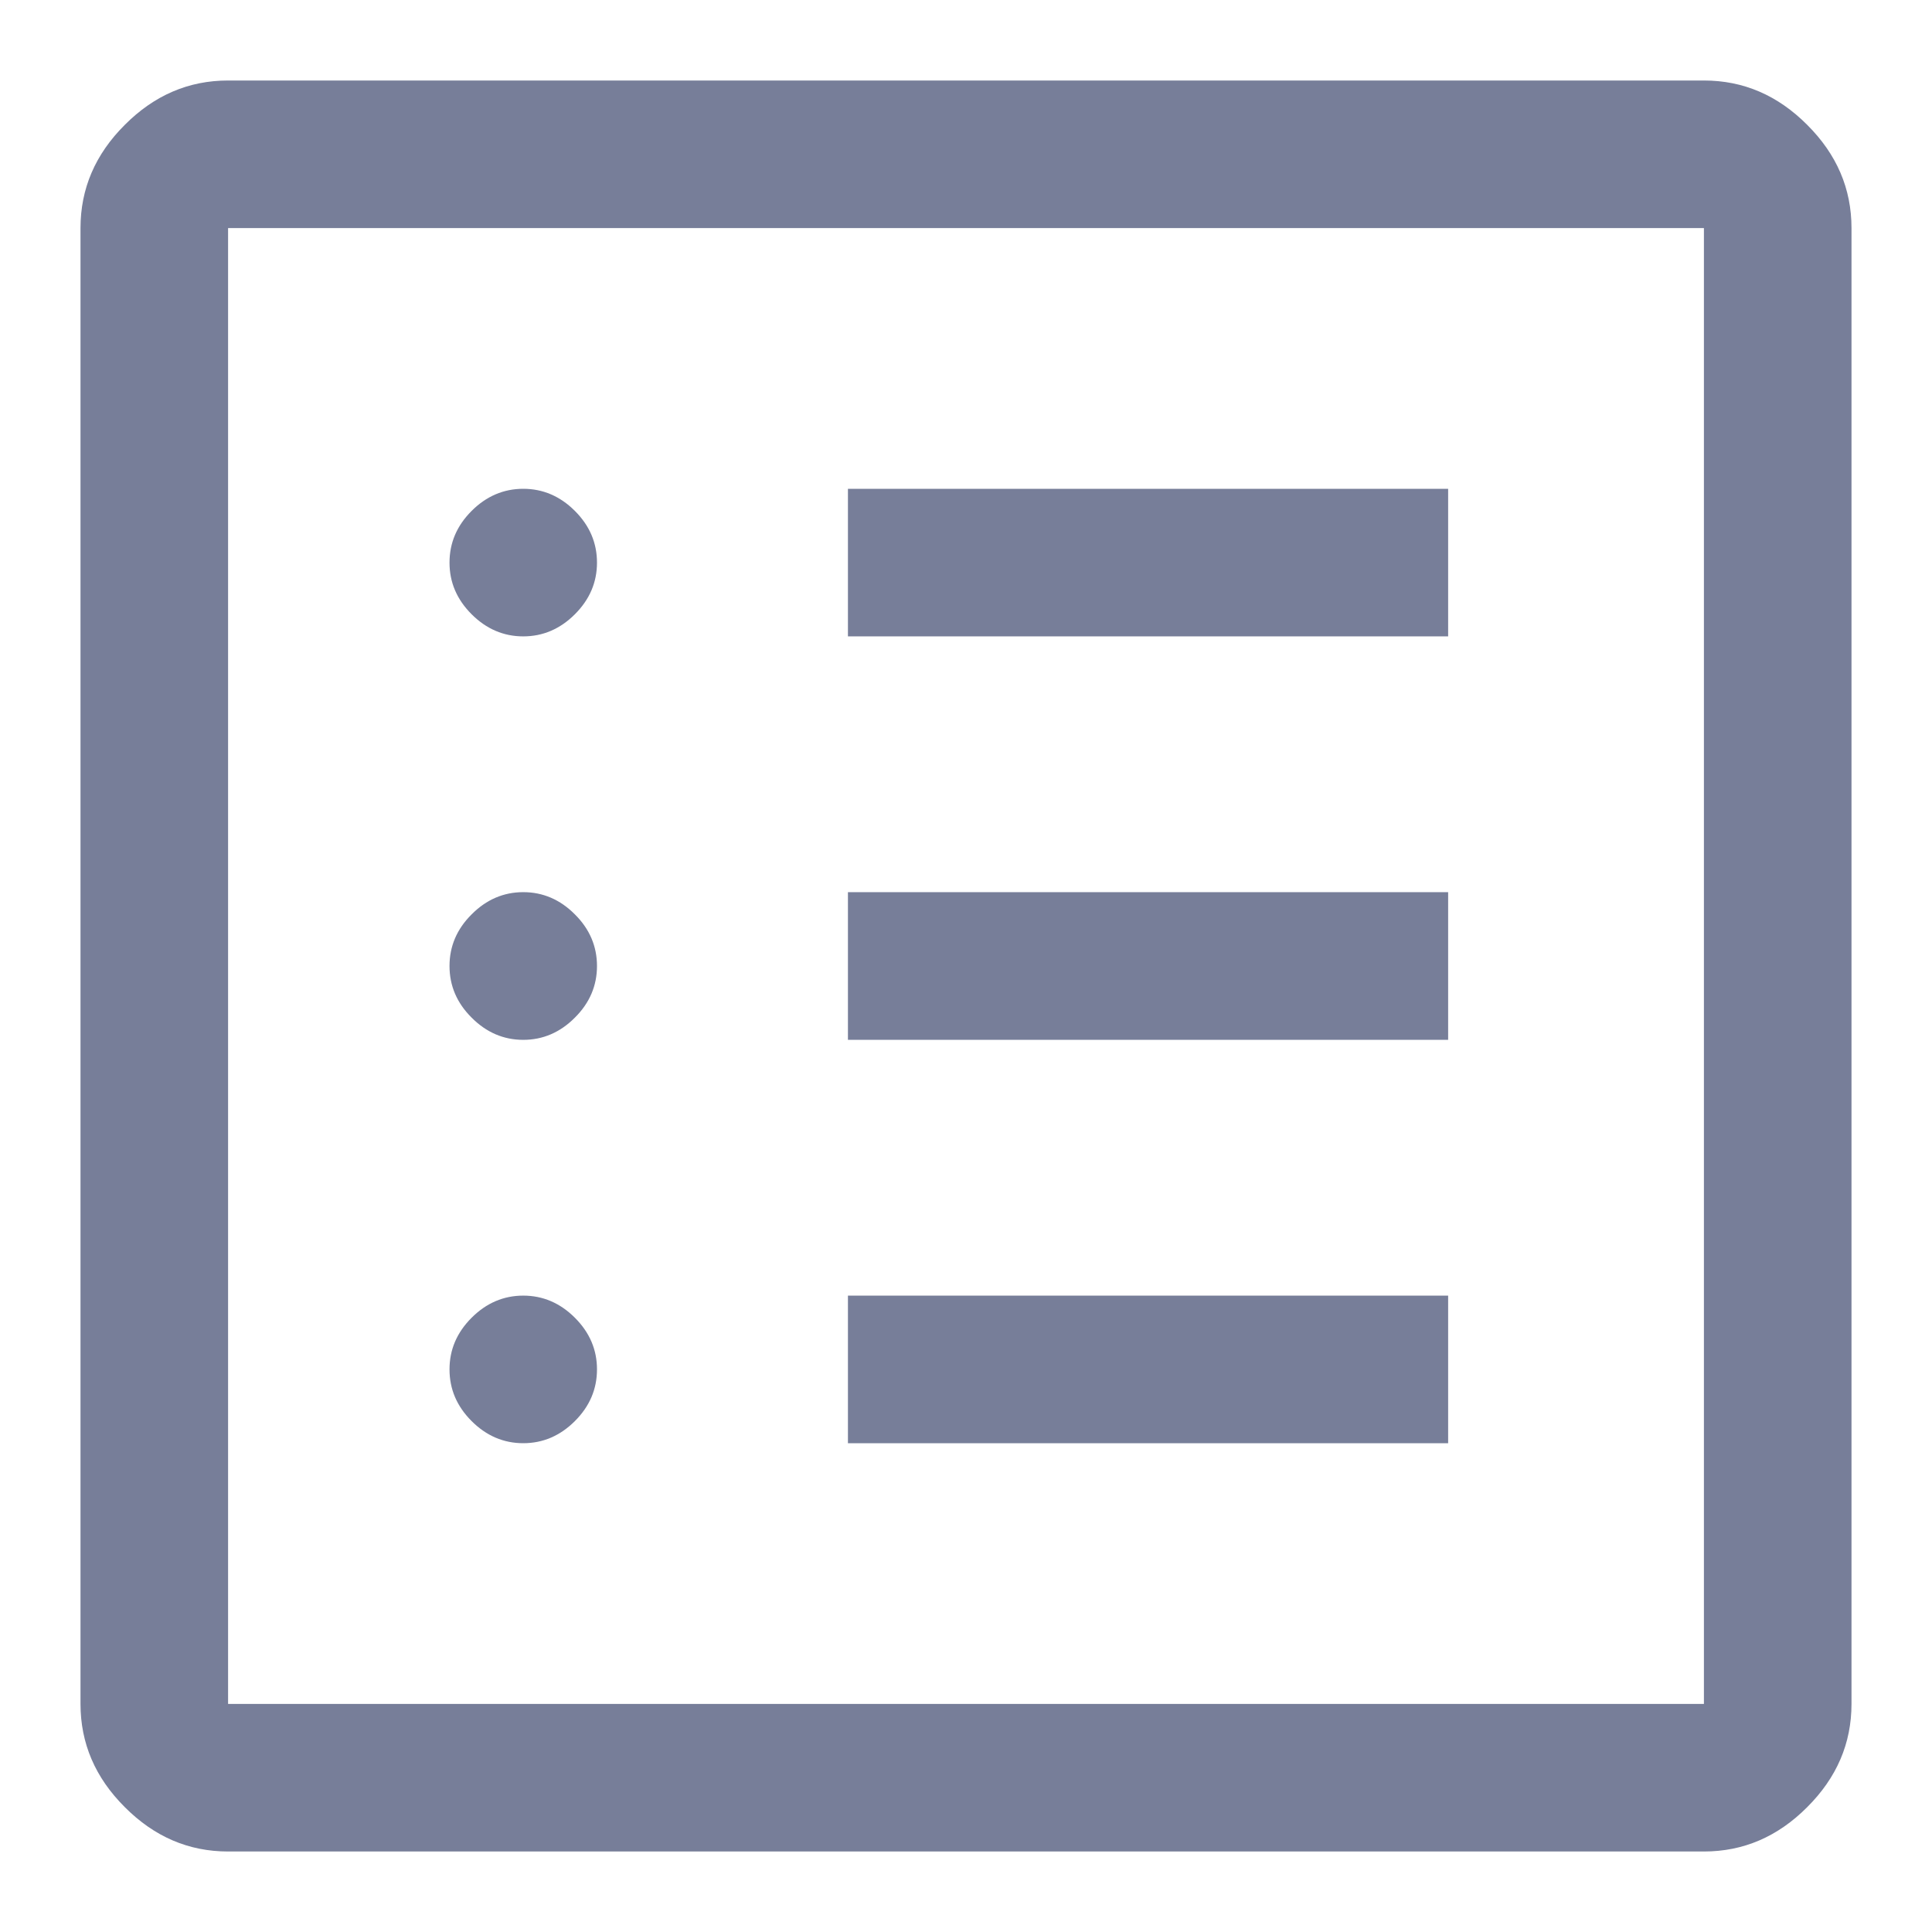 <svg width="18" height="18" viewBox="0 0 18 18" fill="none" xmlns="http://www.w3.org/2000/svg">
<path d="M4.875 13.446C5.058 13.446 5.219 13.377 5.356 13.24C5.494 13.102 5.562 12.942 5.562 12.758C5.562 12.575 5.494 12.415 5.356 12.277C5.219 12.14 5.058 12.071 4.875 12.071C4.692 12.071 4.531 12.14 4.394 12.277C4.256 12.415 4.188 12.575 4.188 12.758C4.188 12.942 4.256 13.102 4.394 13.24C4.531 13.377 4.692 13.446 4.875 13.446ZM4.875 9.688C5.058 9.688 5.219 9.619 5.356 9.481C5.494 9.344 5.562 9.183 5.562 9C5.562 8.817 5.494 8.656 5.356 8.519C5.219 8.381 5.058 8.312 4.875 8.312C4.692 8.312 4.531 8.381 4.394 8.519C4.256 8.656 4.188 8.817 4.188 9C4.188 9.183 4.256 9.344 4.394 9.481C4.531 9.619 4.692 9.688 4.875 9.688ZM4.875 5.929C5.058 5.929 5.219 5.86 5.356 5.723C5.494 5.585 5.562 5.425 5.562 5.242C5.562 5.058 5.494 4.898 5.356 4.76C5.219 4.623 5.058 4.554 4.875 4.554C4.692 4.554 4.531 4.623 4.394 4.76C4.256 4.898 4.188 5.058 4.188 5.242C4.188 5.425 4.256 5.585 4.394 5.723C4.531 5.86 4.692 5.929 4.875 5.929ZM7.9 13.446H13.492V12.071H7.9V13.446ZM7.9 9.688H13.492V8.312H7.9V9.688ZM7.9 5.929H13.492V4.554H7.9V5.929ZM2.125 17.25C1.758 17.25 1.438 17.113 1.163 16.837C0.887 16.562 0.75 16.242 0.75 15.875V2.125C0.75 1.758 0.887 1.438 1.163 1.163C1.438 0.887 1.758 0.75 2.125 0.75H15.875C16.242 0.75 16.562 0.887 16.837 1.163C17.113 1.438 17.25 1.758 17.25 2.125V15.875C17.25 16.242 17.113 16.562 16.837 16.837C16.562 17.113 16.242 17.25 15.875 17.25H2.125ZM2.125 15.875H15.875V2.125H2.125V15.875ZM2.125 2.125V15.875V2.125Z" fill="#777E99"/>
</svg>
